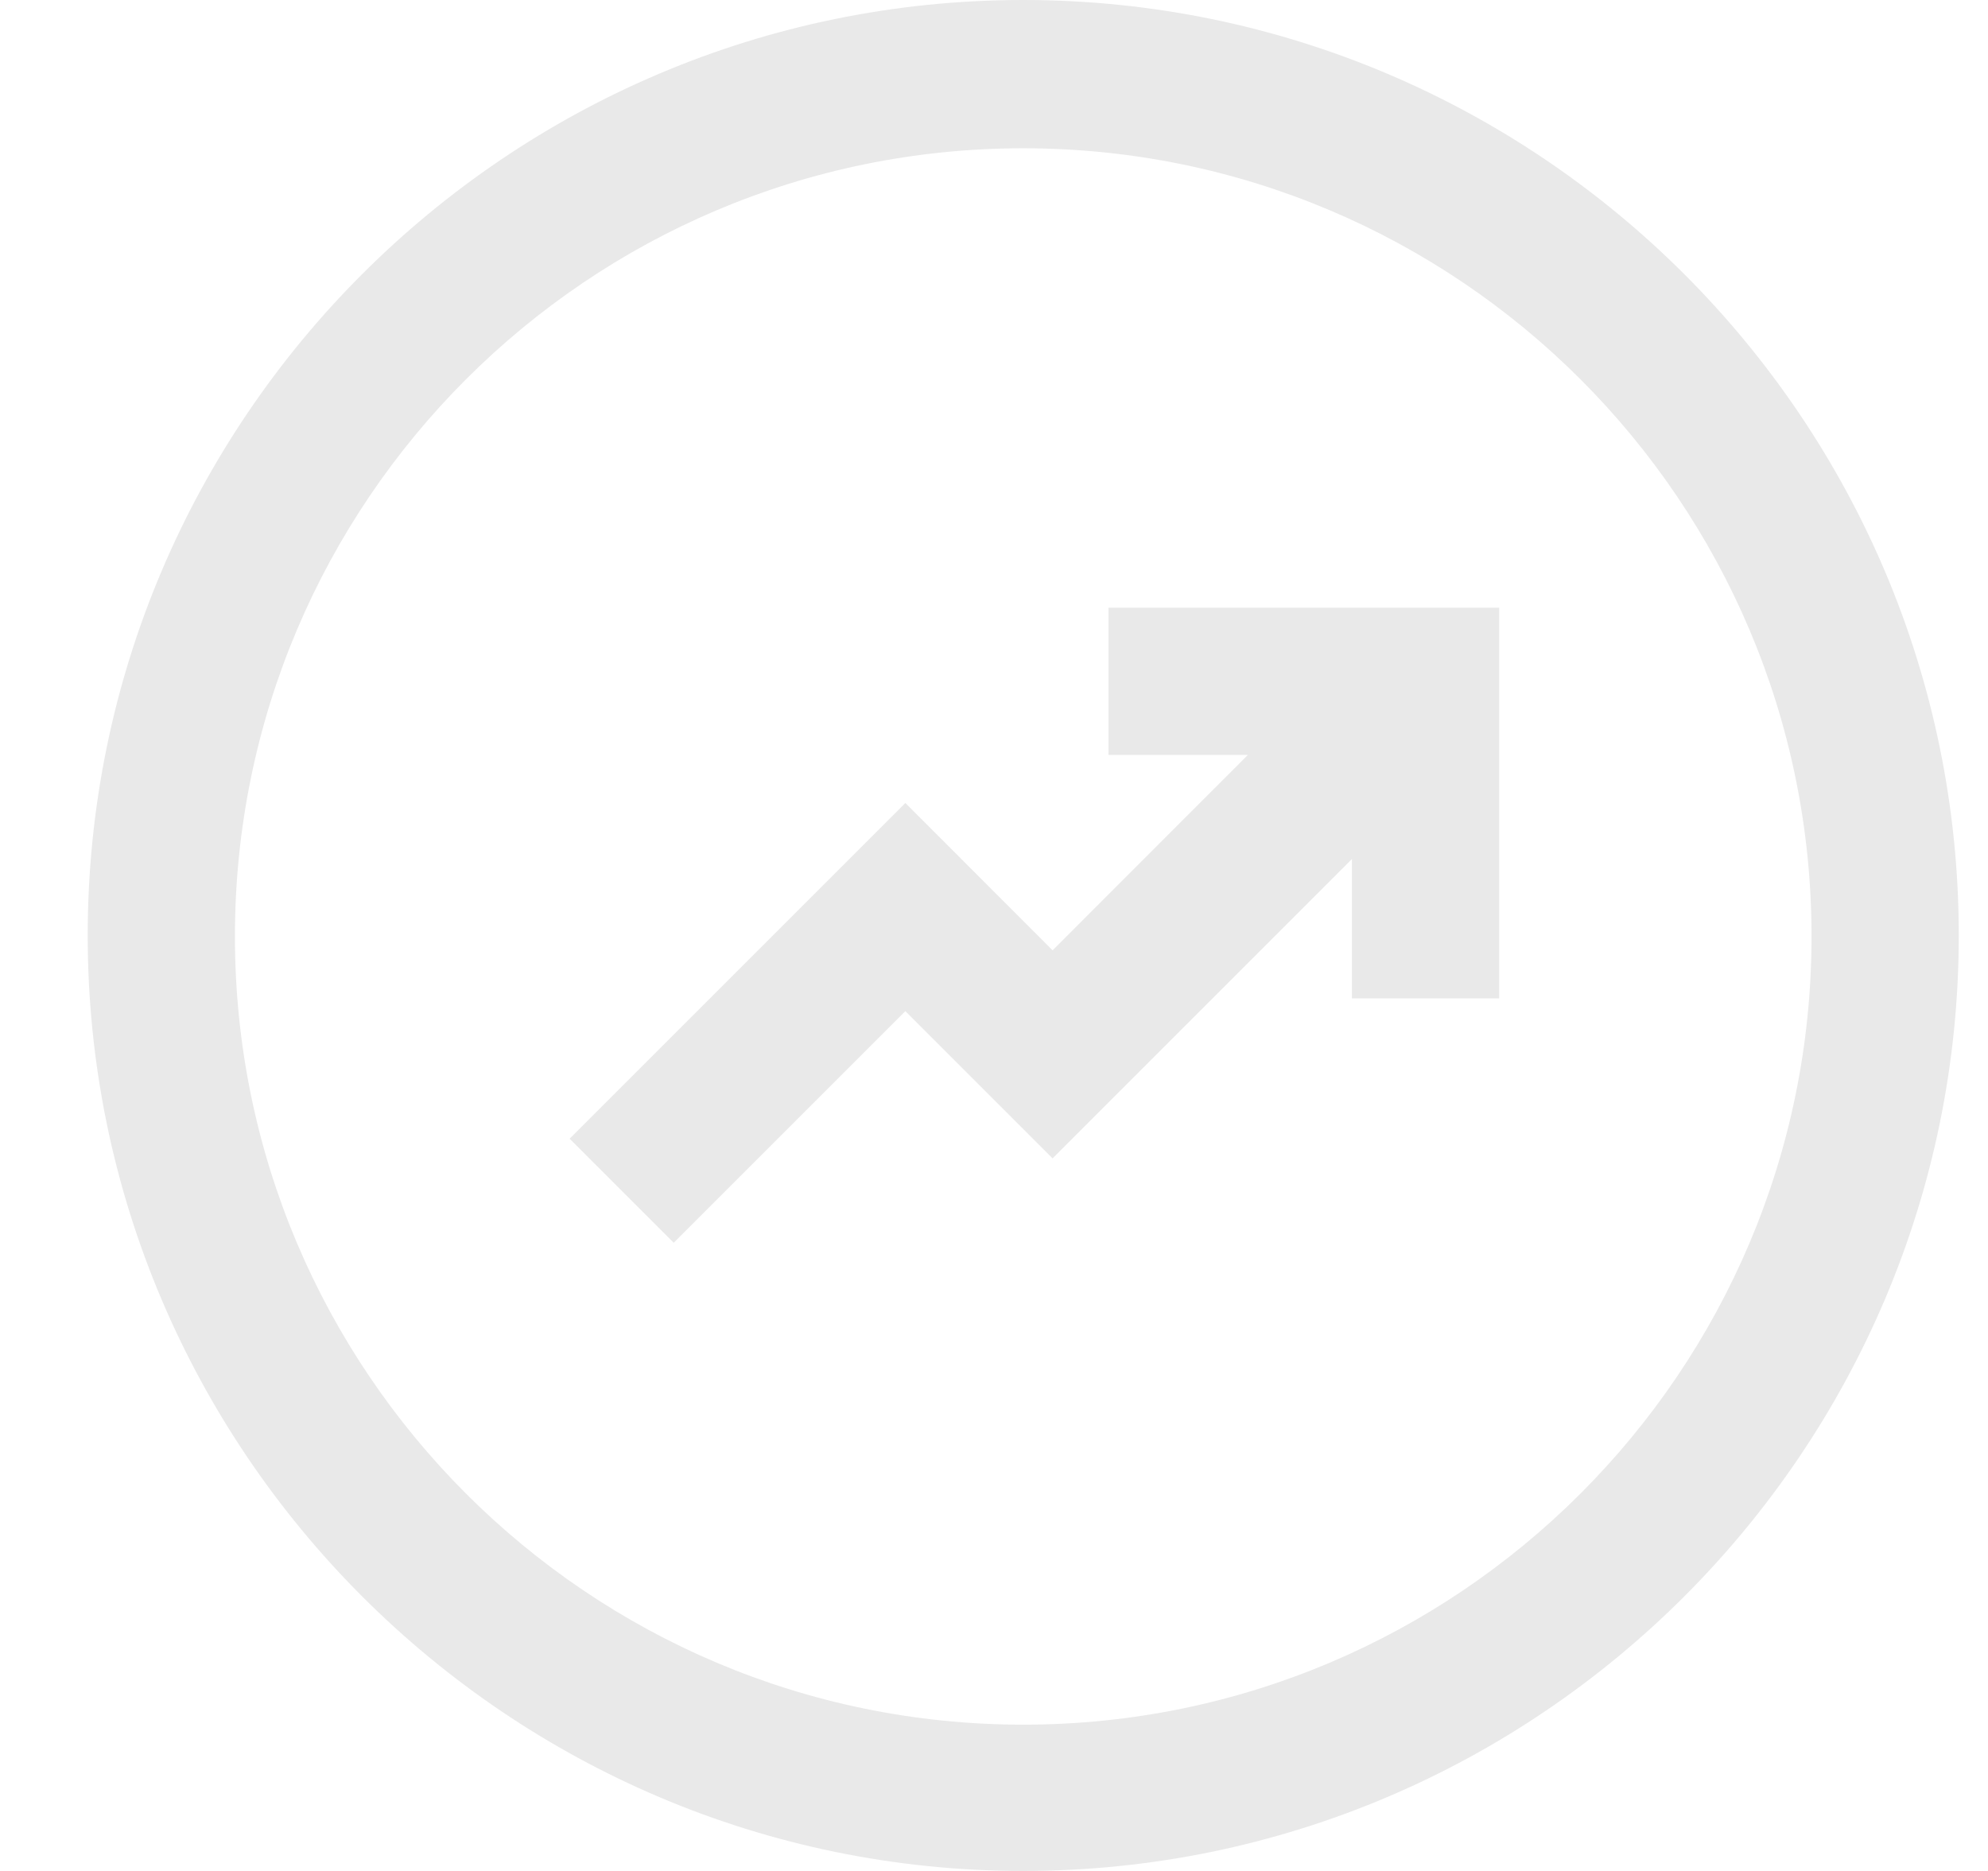 <svg width="17" height="16" viewBox="0 0 17 16" fill="none" xmlns="http://www.w3.org/2000/svg">
<g clip-path="url(#clip0_306_168)">
<path d="M8.75 0C4.334 0 0.75 3.593 0.75 8C0.75 12.407 4.343 16 8.75 16C13.157 16 16.75 12.407 16.75 8C16.75 3.593 13.165 0 8.75 0ZM8.75 14.749C5.031 14.749 2.009 11.727 2.009 8.008C2.009 4.29 5.031 1.268 8.75 1.268C12.469 1.268 15.491 4.29 15.491 8.008C15.491 11.727 12.469 14.749 8.75 14.749Z" fill="#E9E9E9"/>
<path d="M9.479 6.456H10.671L9.001 8.127L7.742 6.867L4.871 9.738L5.761 10.628L7.742 8.647L9.001 9.906L11.561 7.346V8.538H12.82V5.197H9.479V6.456Z" fill="#E9E9E9"/>
</g>
<defs>
<clipPath id="clip0_306_168">
<rect width="16" height="16" fill="white" transform="translate(0.75)"/>
</clipPath>
</defs>
</svg>
